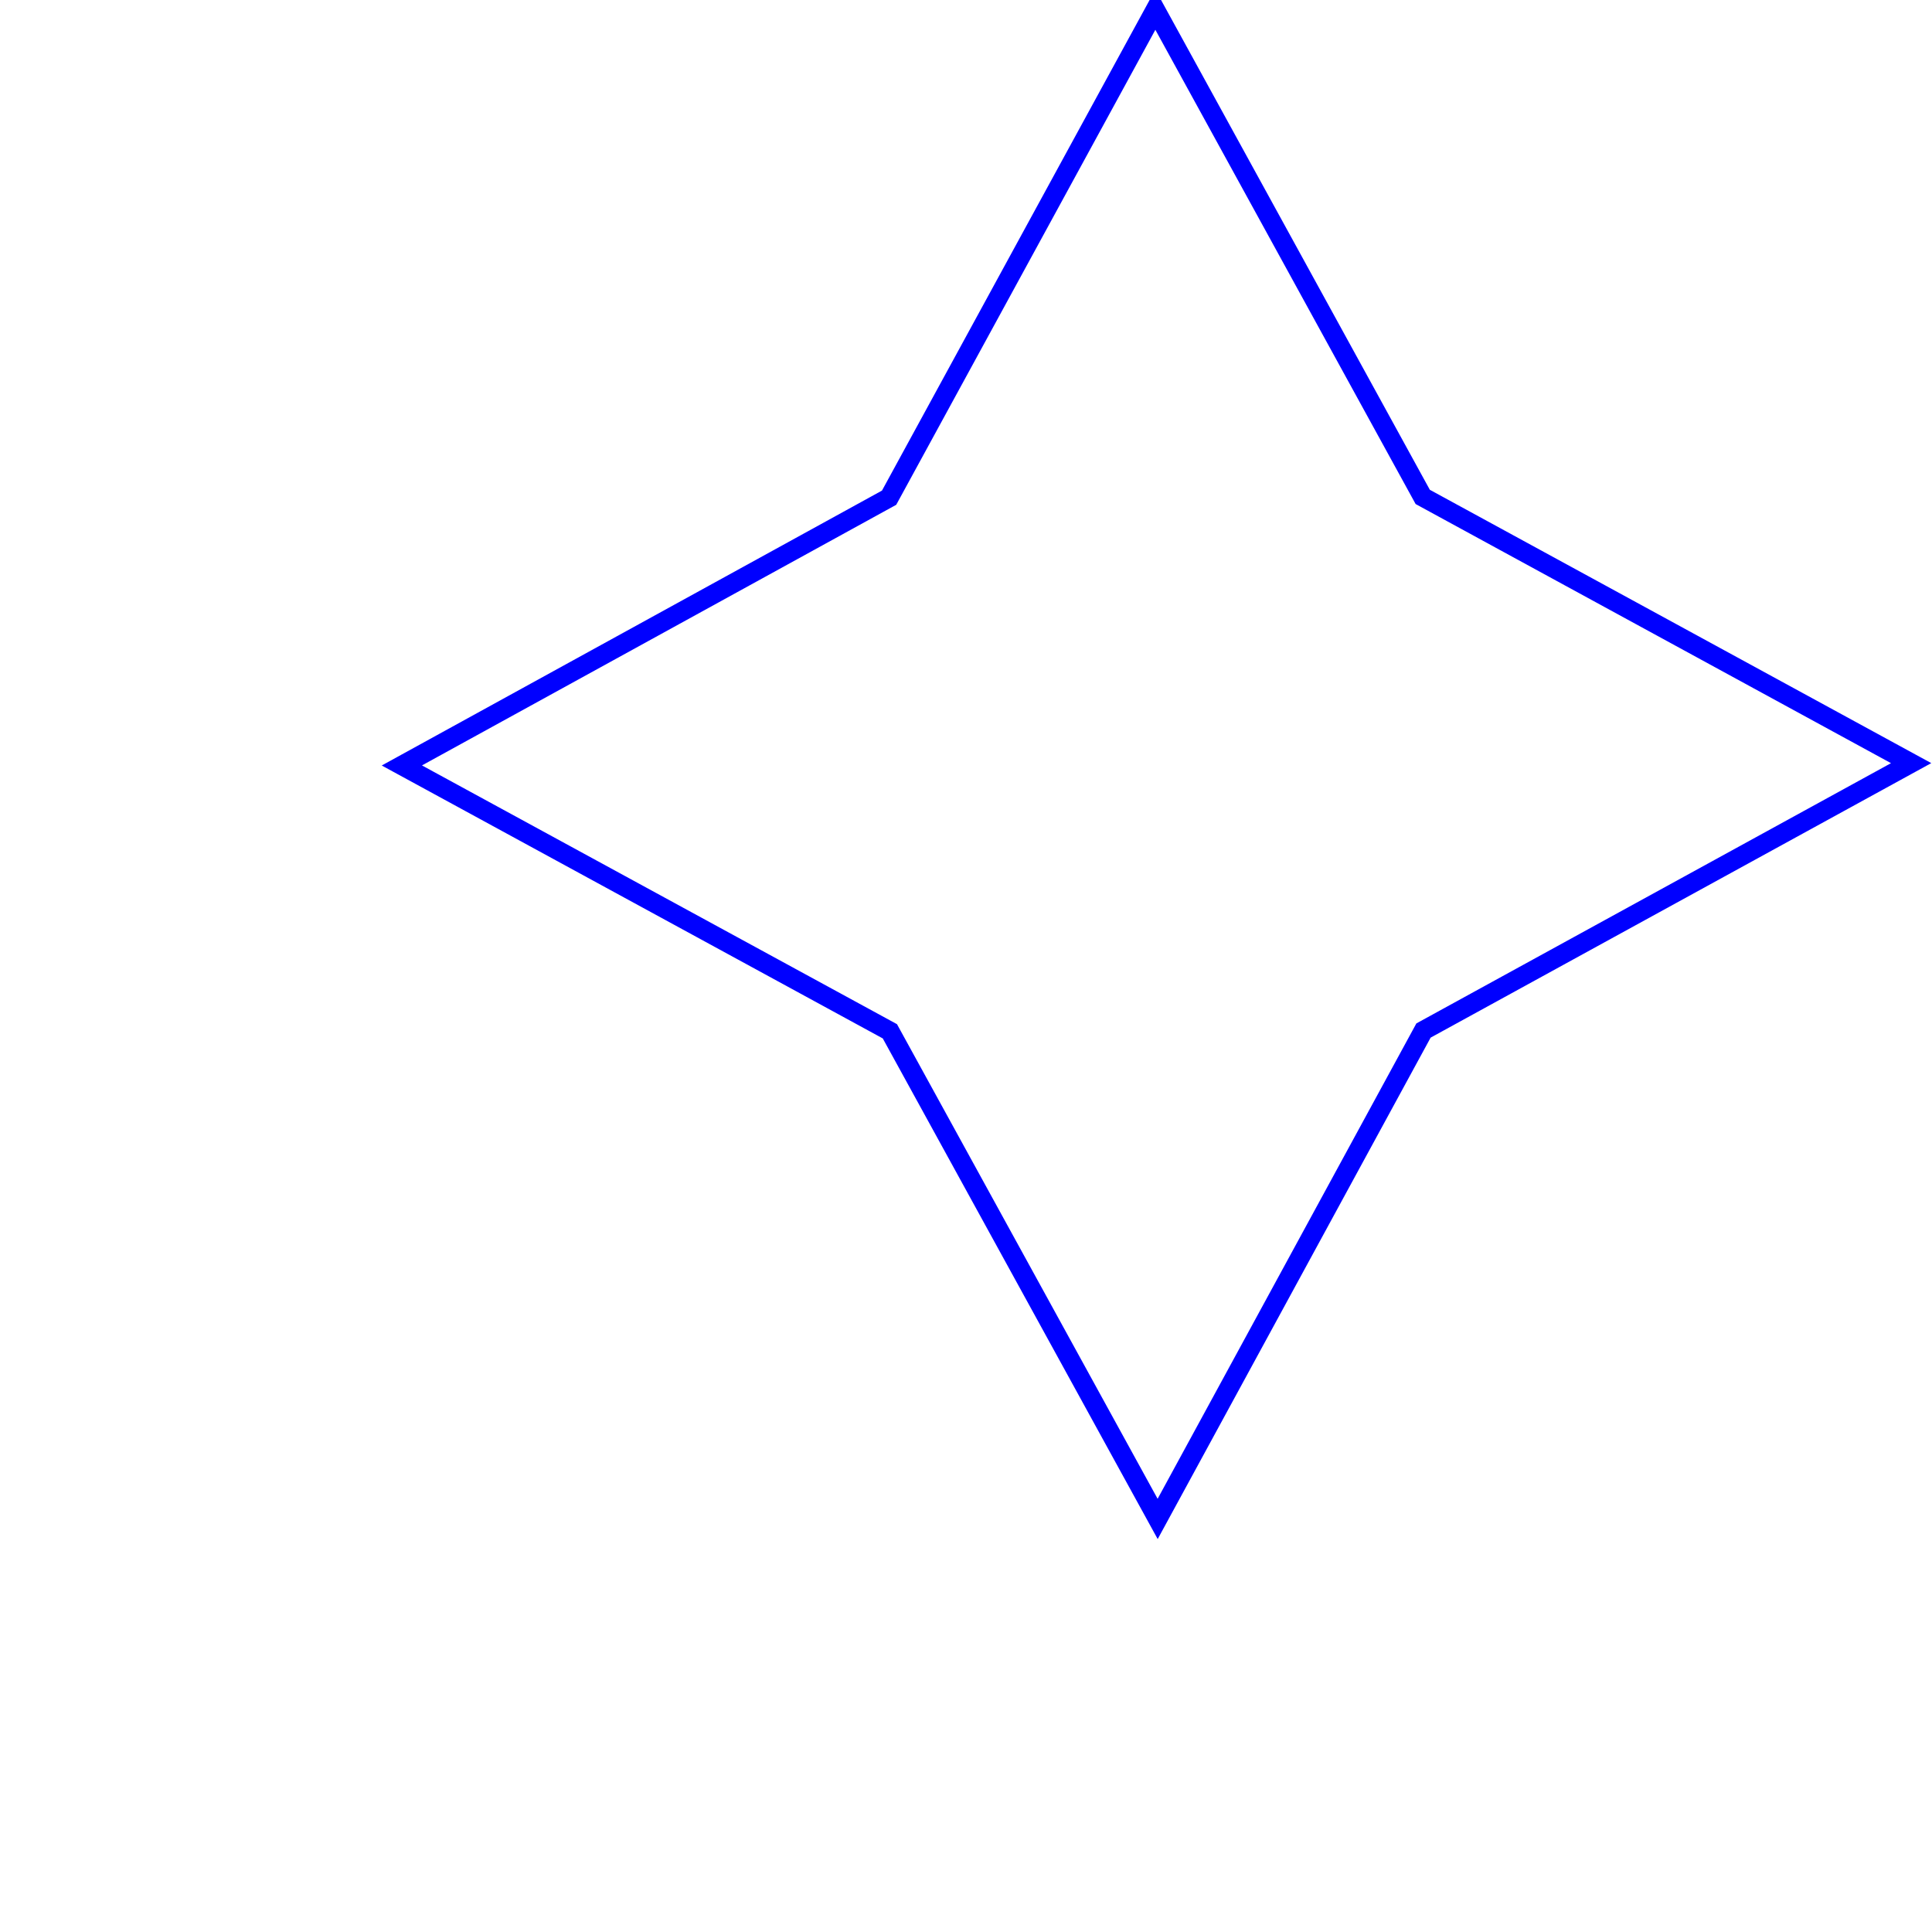 <svg xmlns="http://www.w3.org/2000/svg" xmlns:xlink="http://www.w3.org/1999/xlink" version="1.1" x="0px" y="0px" style="enable-background:new 0 0 595.3 841.9;" xml:space="preserve" viewBox="0 150.5 500 500"><style type="text/css">
	.st0{fill:none;stroke:#0000FFFF;stroke-width:5;stroke-miterlimit:10;}
</style><polygon class="st0" points="104,348.6 230.1,279.3 299,153 368.2,279.1 494.6,348 368.4,417.2 299.6,543.6 230.3,417.4 "/></svg>